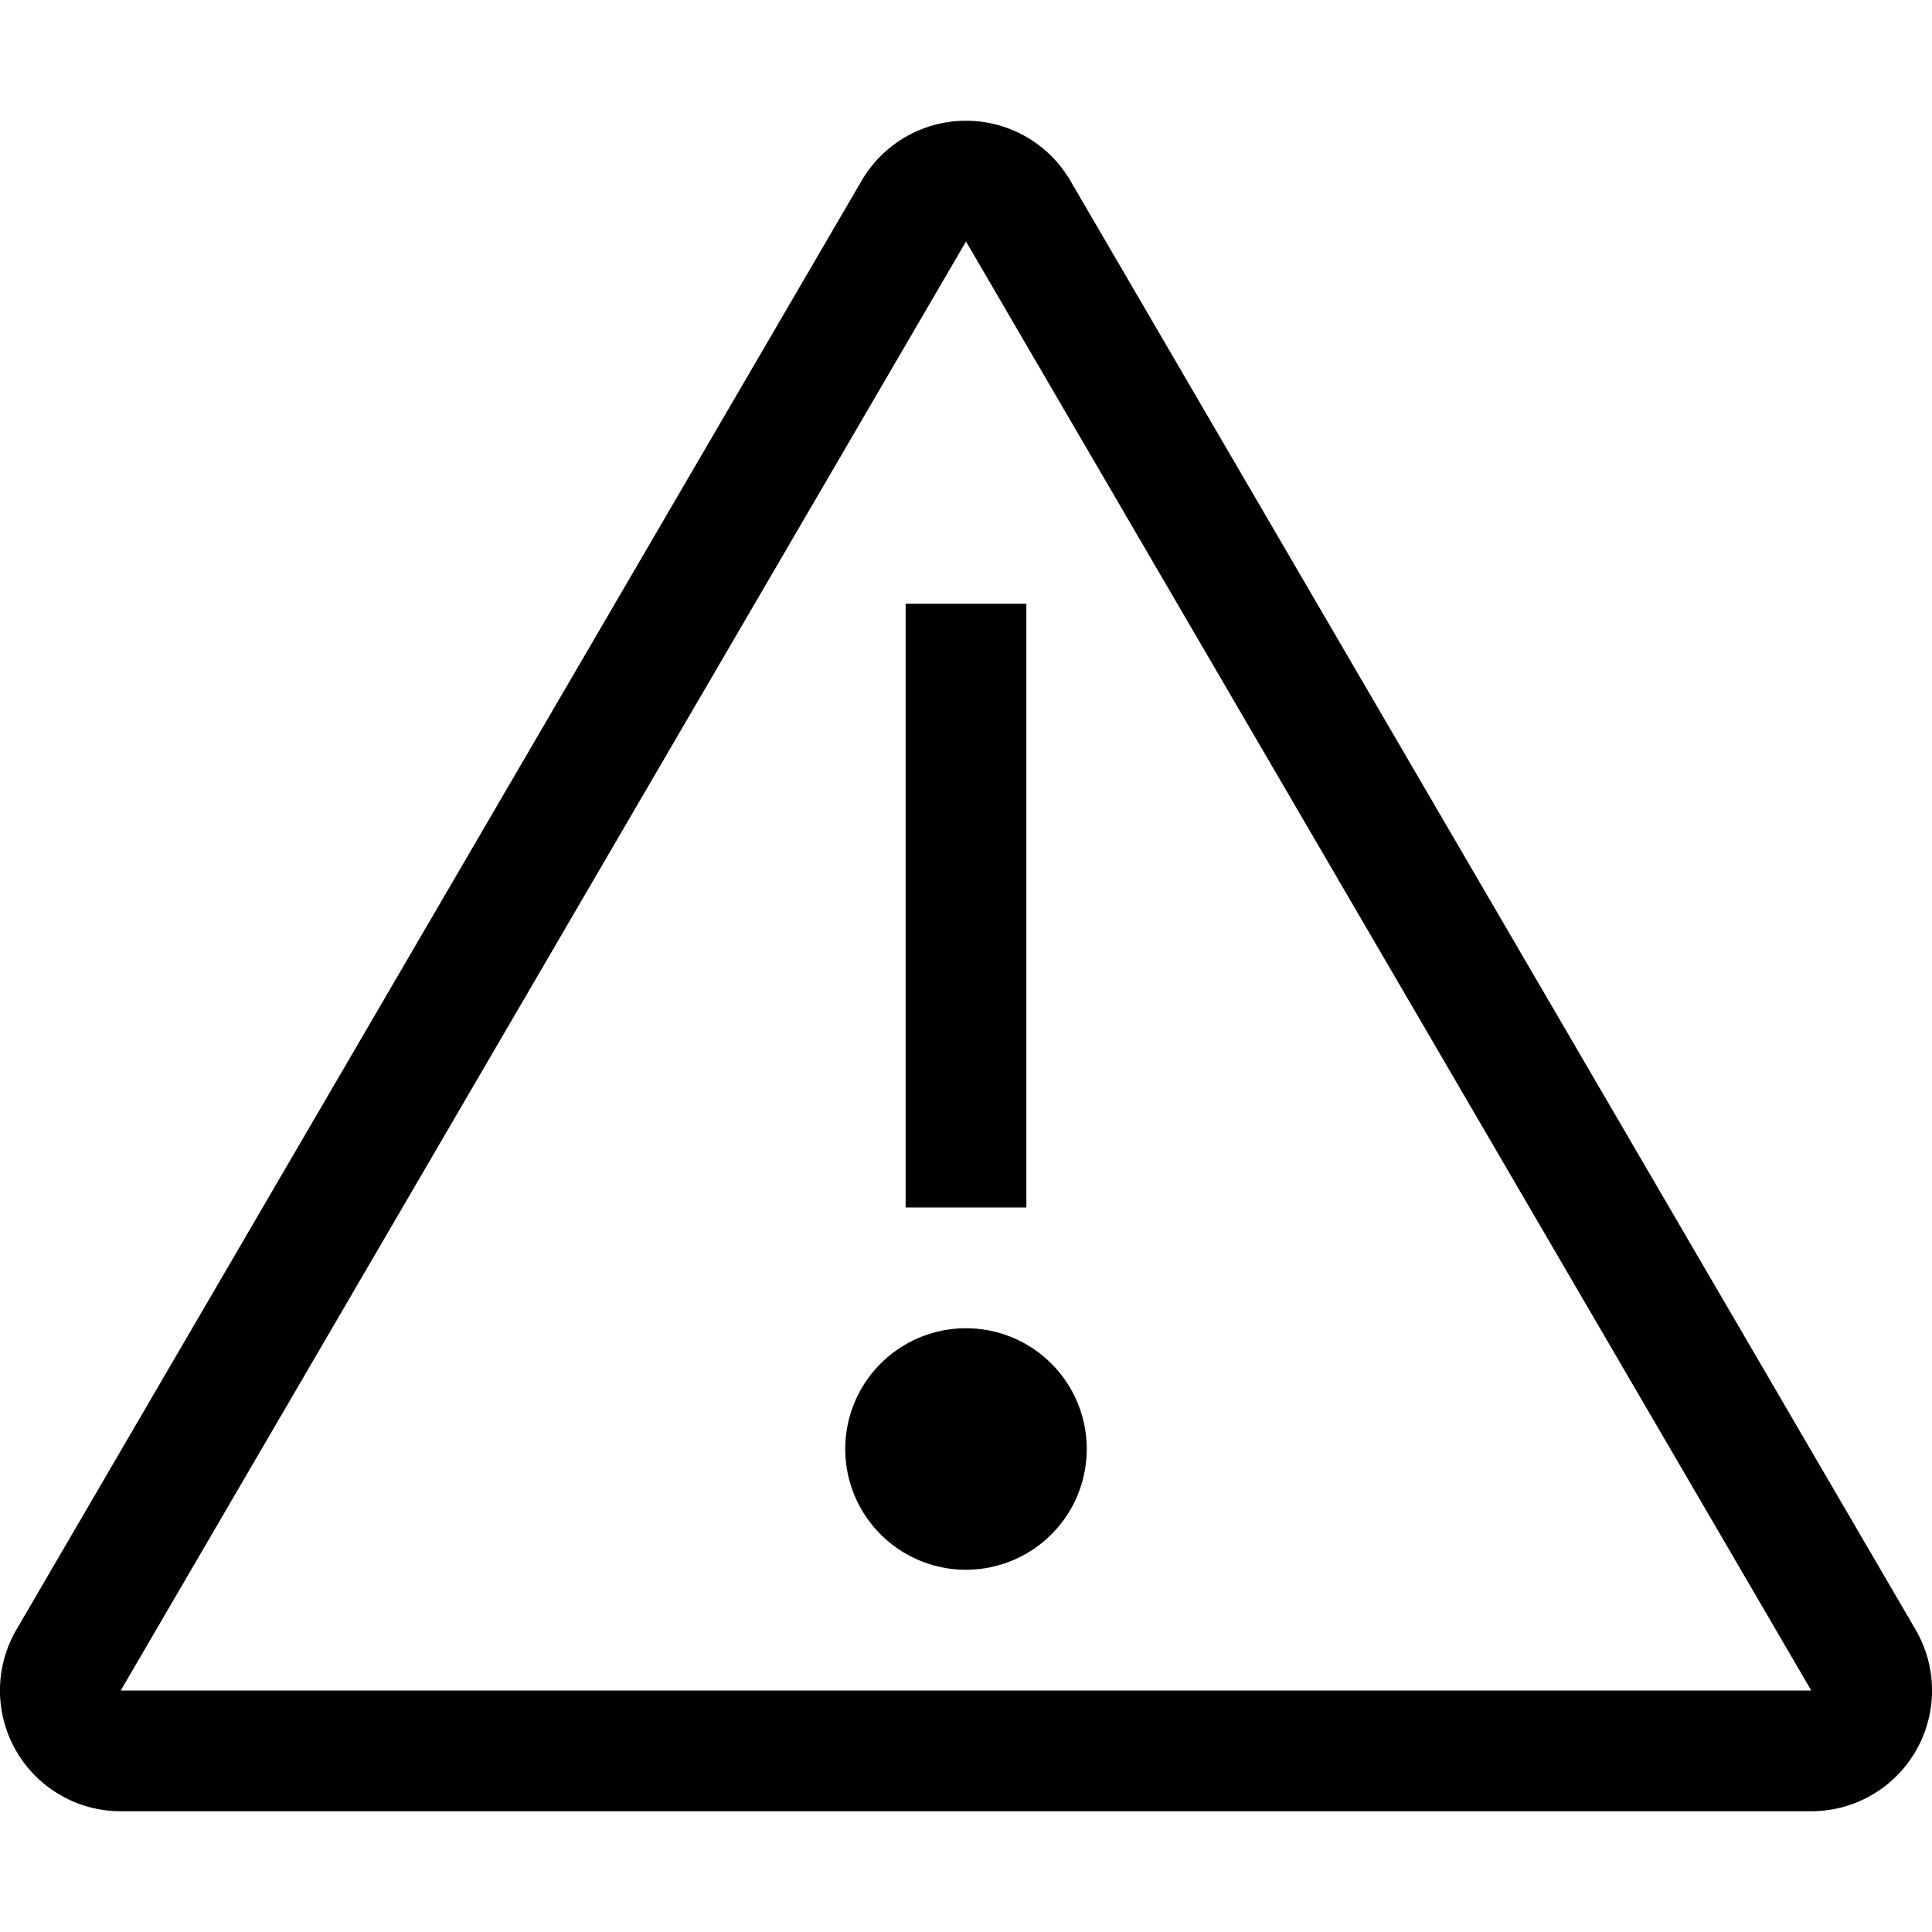 <svg xmlns="http://www.w3.org/2000/svg" width="16" height="16" viewBox="0 0 16 16">
  <path d="M9 12a1 1 0 1 1-2 0 1 1 0 0 1 2 0Z"/>
  <path fill-rule="evenodd" d="M7.5 10V5h1v5h-1Z" clip-rule="evenodd"/>
  <path fill-rule="evenodd" d="M8 1a1 1 0 0 1 .864.496l7 12A1 1 0 0 1 15 15H1a1 1 0 0 1-.864-1.504l7-12A1 1 0 0 1 8 1ZM1 14h14L8 2 1 14Z" clip-rule="evenodd"/>
</svg>
